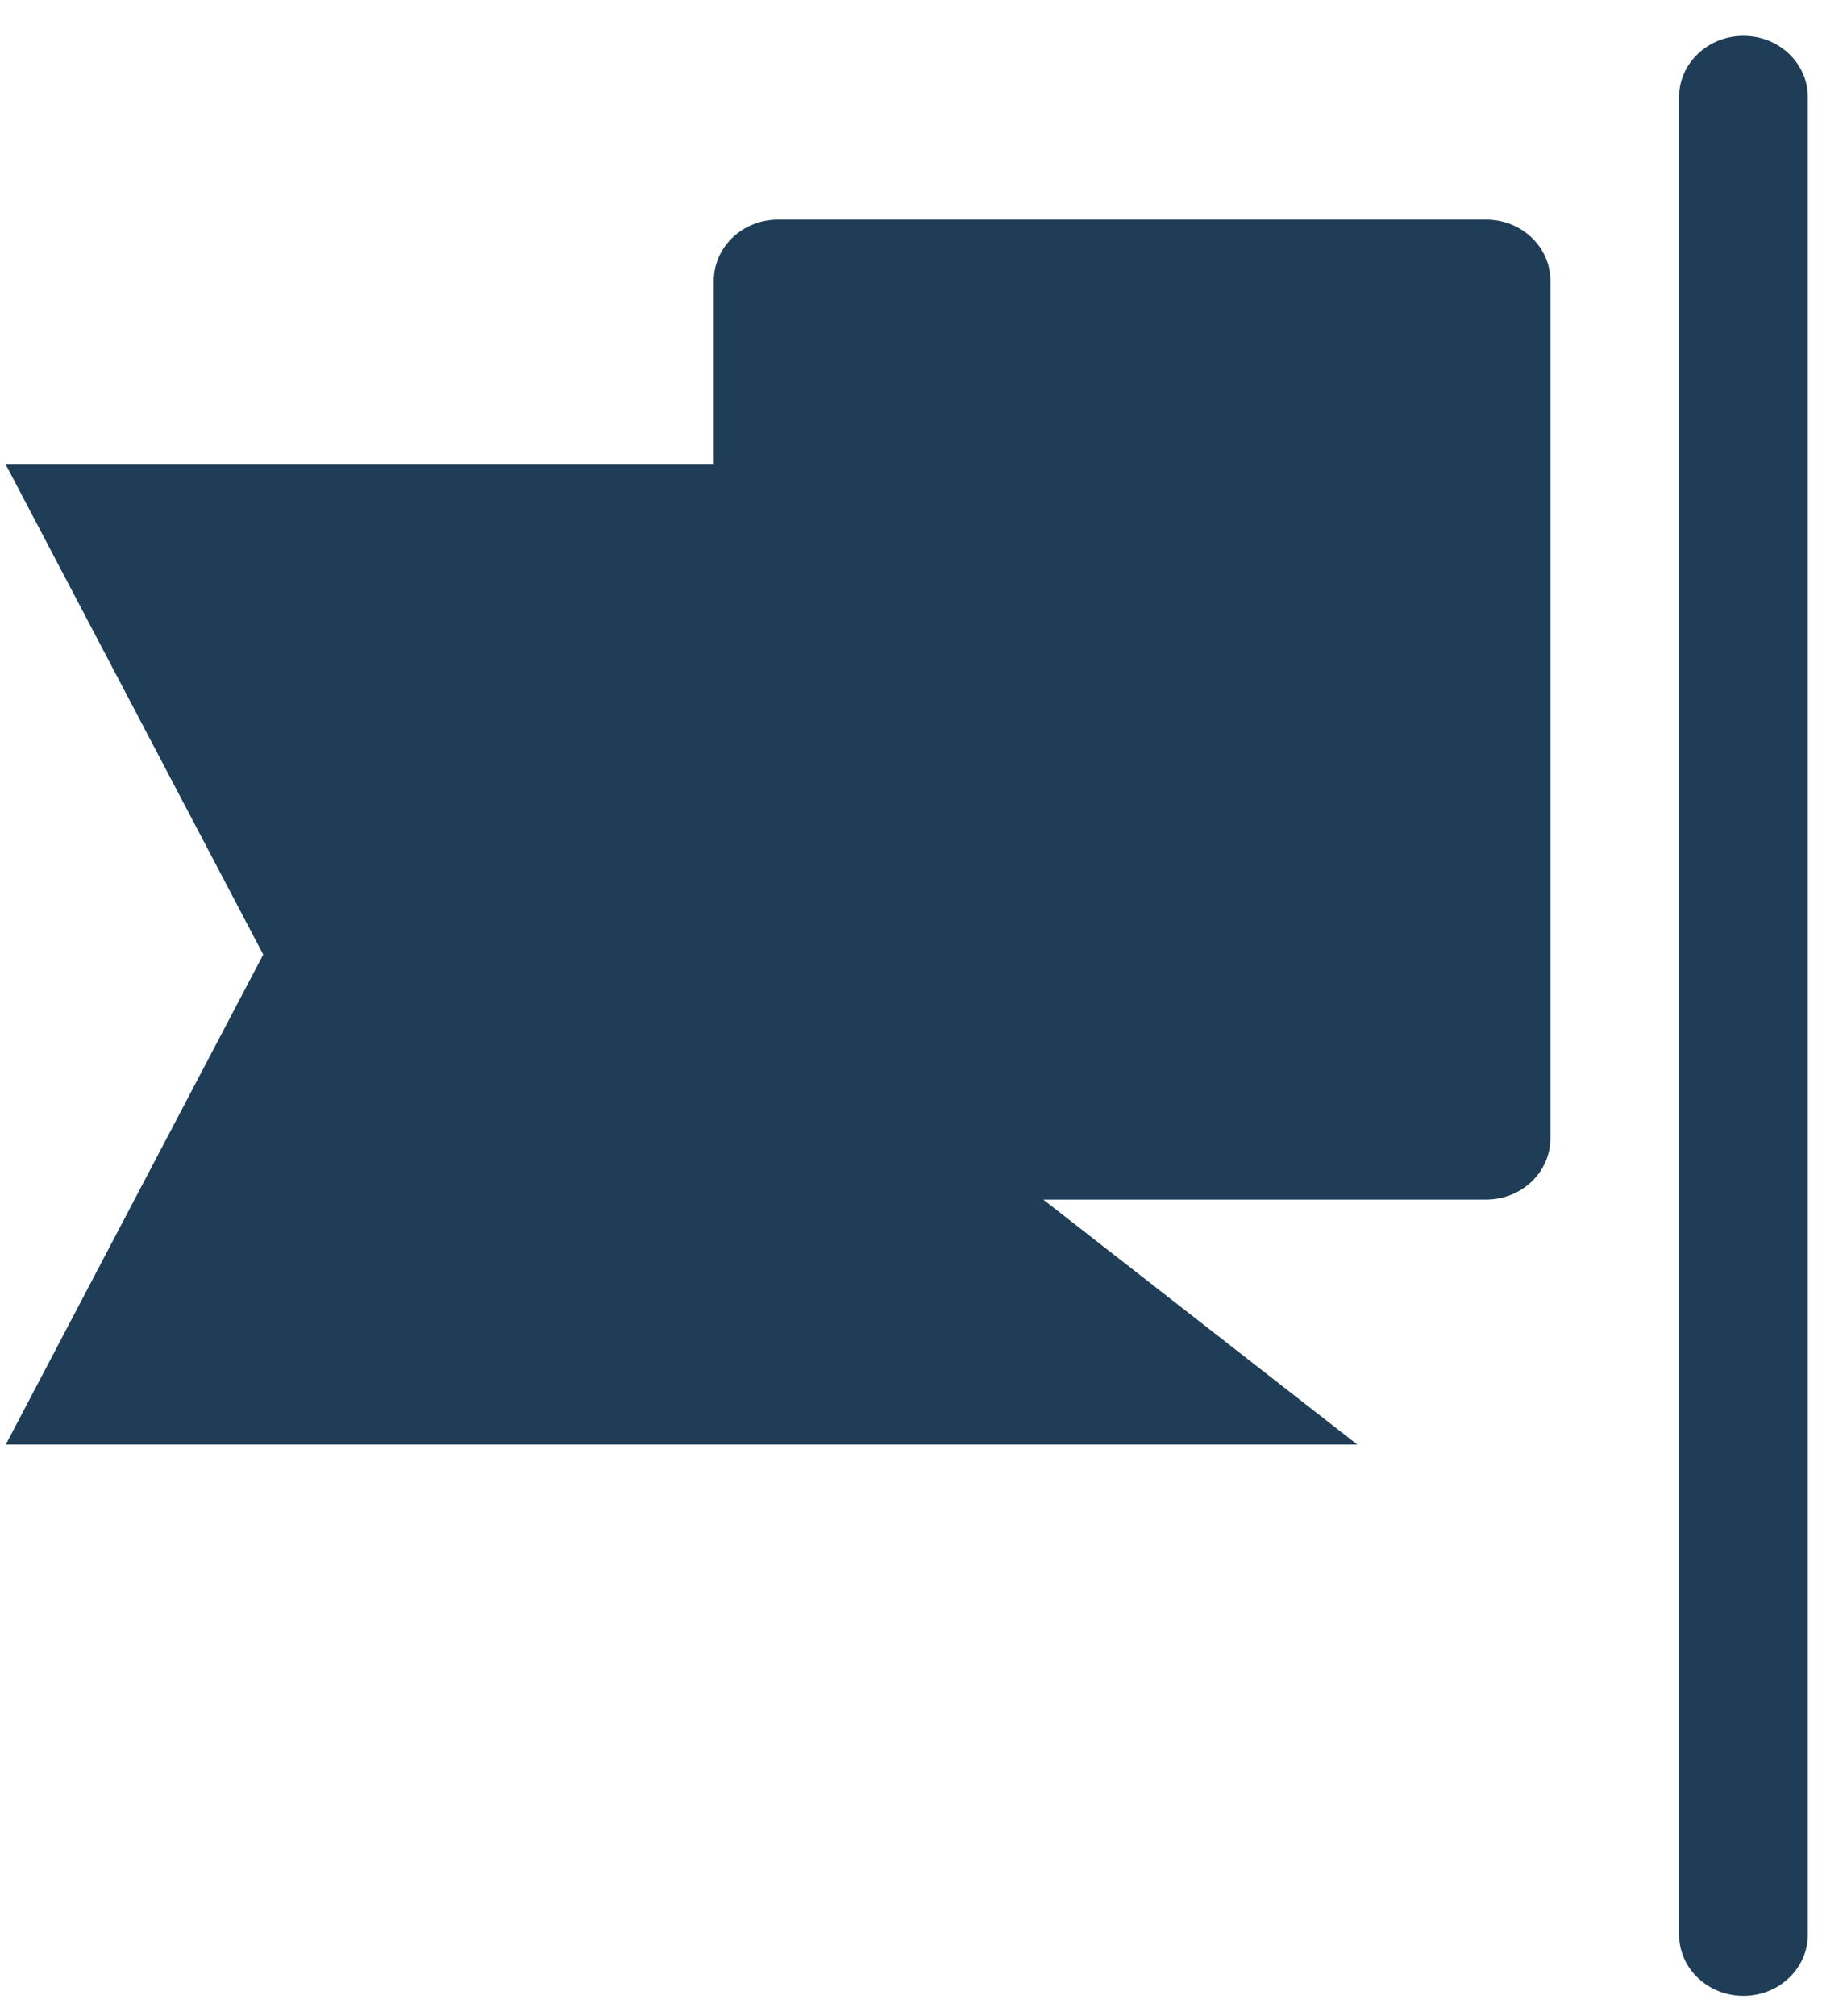 <svg width="33" height="36" fill="none" xmlns="http://www.w3.org/2000/svg"><path d="M.103 8.295h12.65v-3.28c0-.604.513-1.094 1.149-1.094h12.649c.636 0 1.15.49 1.15 1.093v15.312c0 .603-.514 1.093-1.15 1.093H18.64l5.611 4.375H.103l4.6-8.75-4.6-8.749zM31.15.64c.636 0 1.15.49 1.15 1.093v32.81c0 .604-.514 1.094-1.15 1.094-.636 0-1.15-.49-1.15-1.094V1.733C30 1.13 30.514.64 31.15.64z" fill="#1F3D56"/></svg>